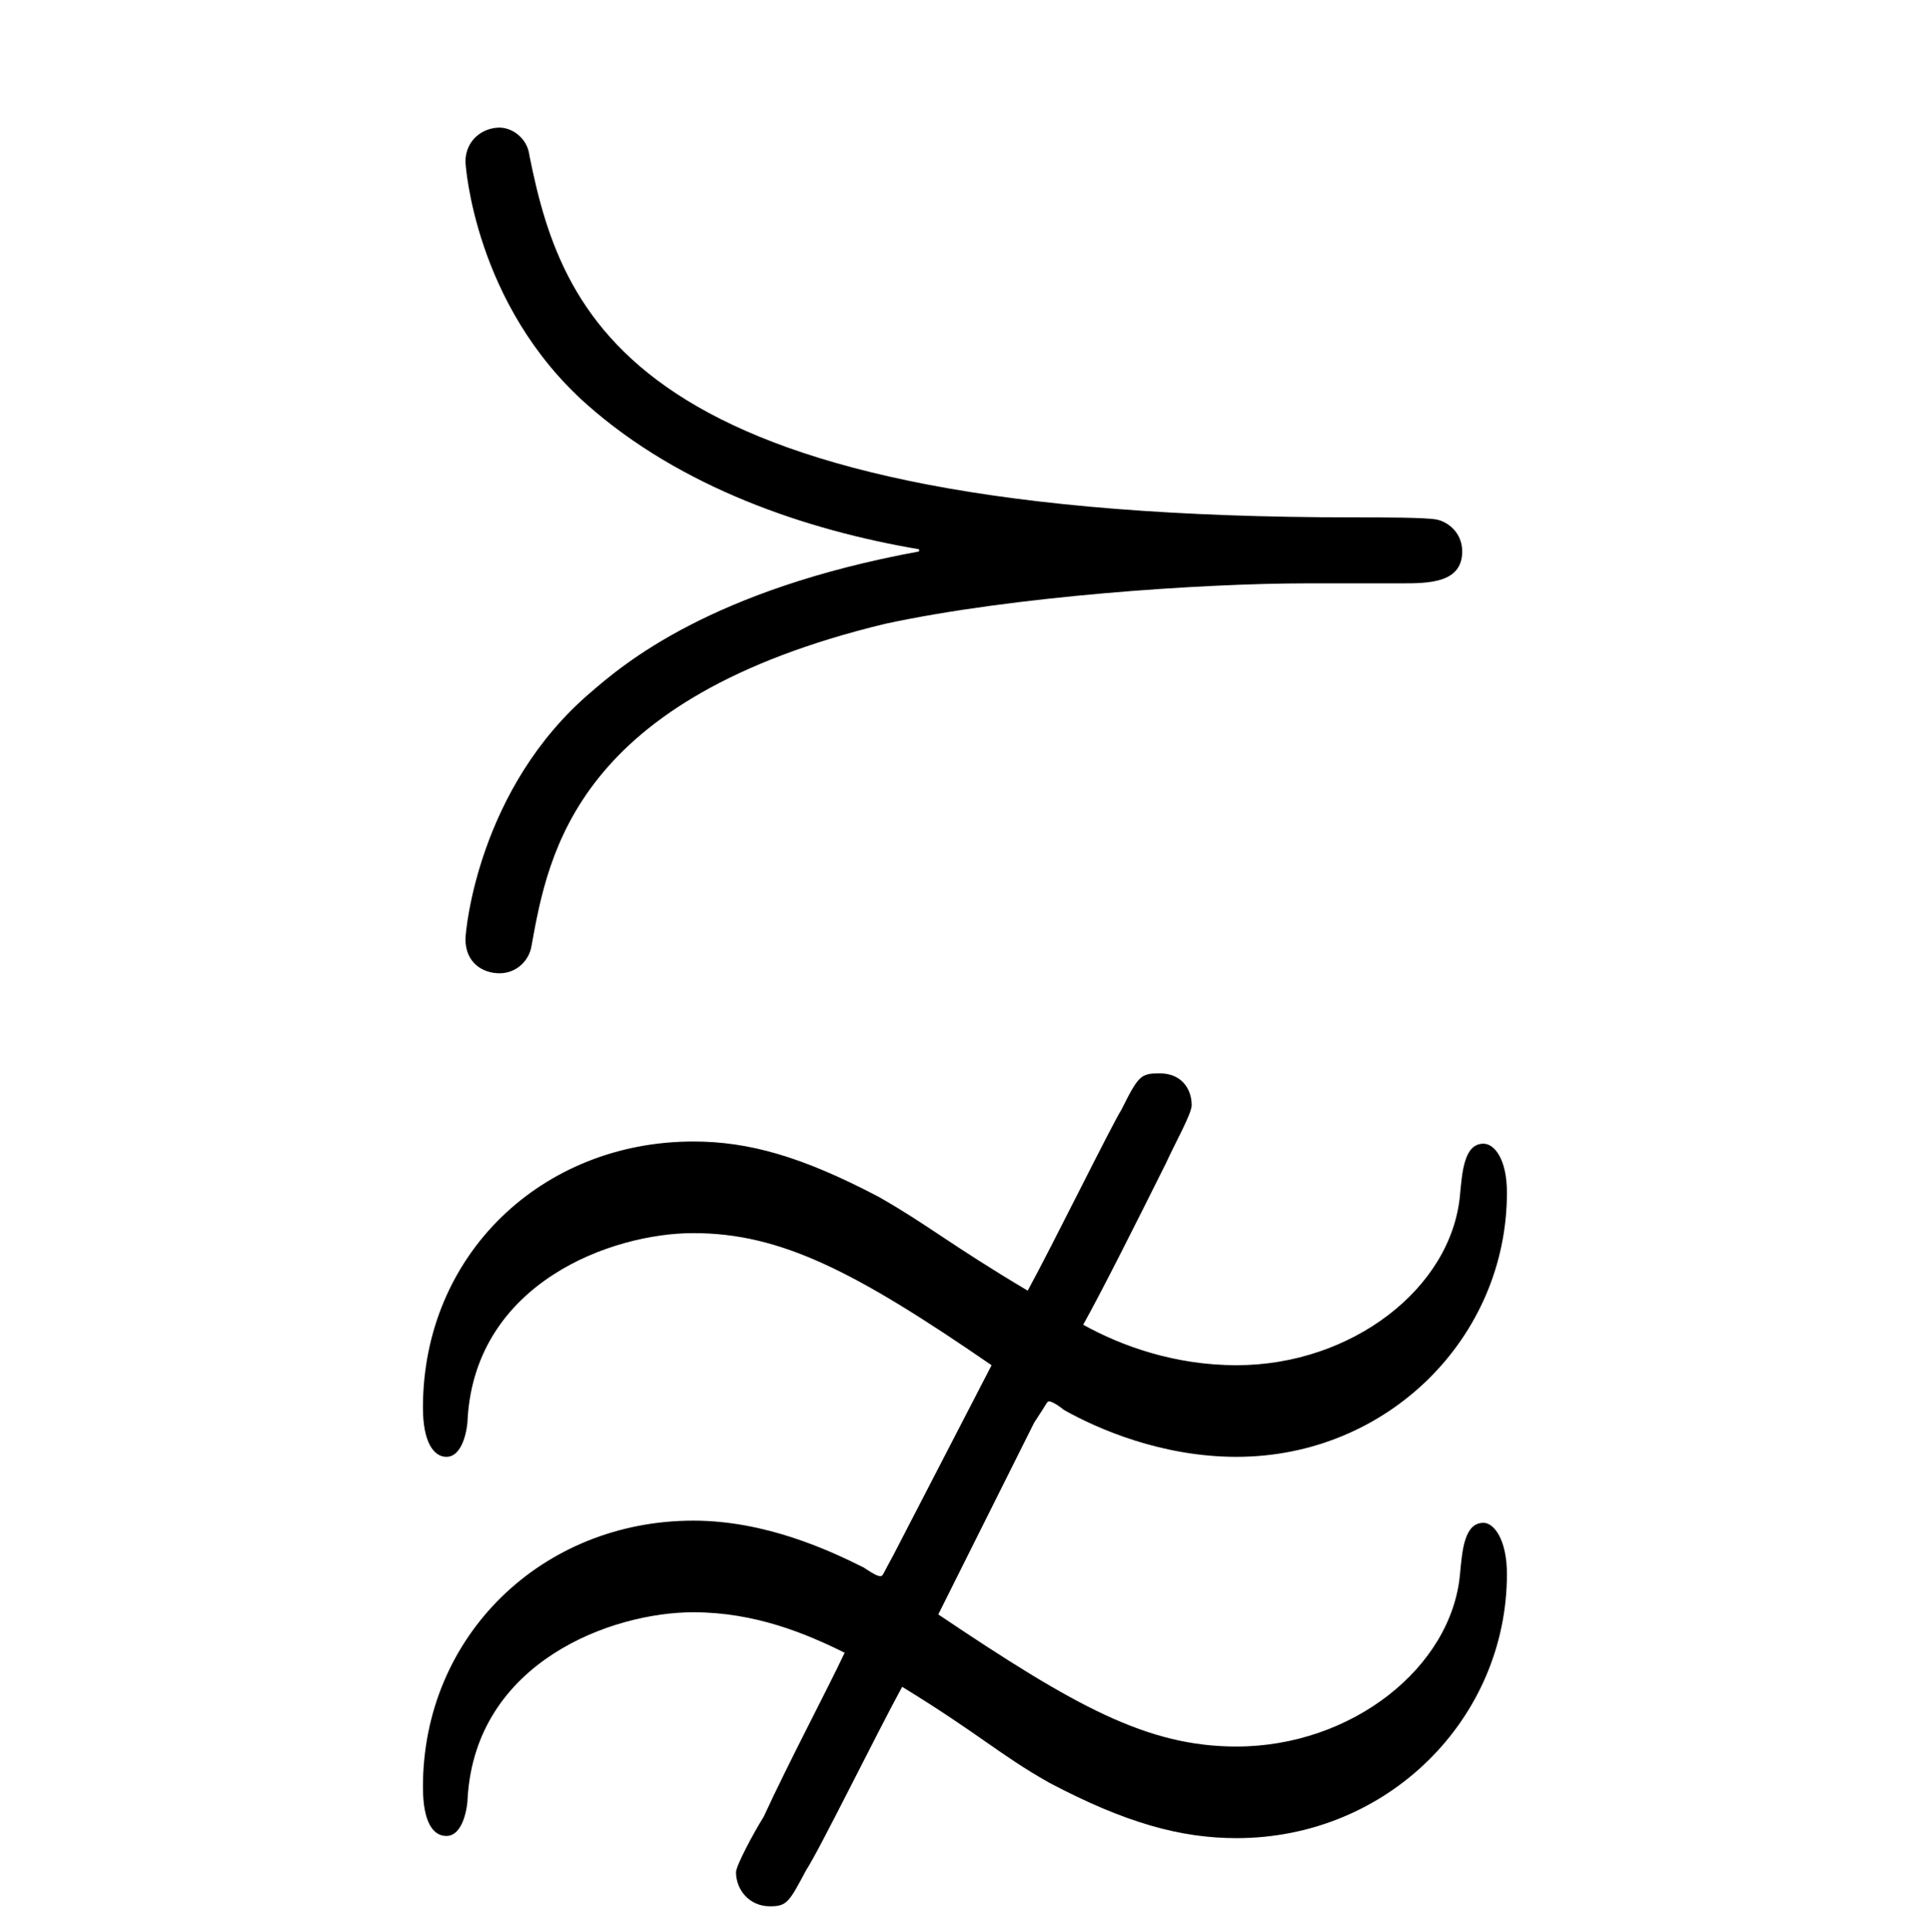 <?xml version="1.0" encoding="UTF-8"?>
<svg xmlns="http://www.w3.org/2000/svg" xmlns:xlink="http://www.w3.org/1999/xlink" width="14.16pt" height="14.17pt" viewBox="0 0 14.16 14.17" version="1.1">
<defs>
<g>
<symbol overflow="visible" id="glyph0-0">
<path style="stroke:none;" d=""/>
</symbol>
<symbol overflow="visible" id="glyph0-1">
<path style="stroke:none;" d="M 4.125 1.359 C 4.047 1.5 4.047 1.516 4.031 1.516 C 4.016 1.516 4 1.516 3.906 1.453 C 3.656 1.328 3.188 1.109 2.656 1.109 C 1.547 1.109 0.672 1.953 0.672 3.062 C 0.672 3.328 0.75 3.422 0.844 3.422 C 0.969 3.422 1 3.203 1 3.141 C 1.062 2.141 2.062 1.781 2.656 1.781 C 3.109 1.781 3.484 1.938 3.766 2.078 C 3.641 2.344 3.359 2.875 3.172 3.281 C 3.094 3.406 2.969 3.641 2.969 3.688 C 2.969 3.812 3.062 3.938 3.219 3.938 C 3.344 3.938 3.359 3.906 3.484 3.672 C 3.578 3.531 4 2.672 4.188 2.328 C 4.75 2.672 4.906 2.828 5.266 3.031 C 5.828 3.328 6.234 3.438 6.641 3.438 C 7.75 3.438 8.625 2.562 8.625 1.5 C 8.625 1.25 8.531 1.125 8.453 1.125 C 8.312 1.125 8.297 1.328 8.281 1.5 C 8.219 2.188 7.484 2.766 6.641 2.766 C 5.984 2.766 5.453 2.469 4.453 1.797 L 5.156 0.391 C 5.25 0.25 5.25 0.234 5.266 0.234 C 5.266 0.234 5.297 0.234 5.375 0.297 C 5.625 0.438 6.094 0.641 6.641 0.641 C 7.75 0.641 8.625 -0.234 8.625 -1.297 C 8.625 -1.547 8.531 -1.656 8.453 -1.656 C 8.312 -1.656 8.297 -1.453 8.281 -1.281 C 8.219 -0.594 7.484 -0.031 6.641 -0.031 C 6.188 -0.031 5.797 -0.172 5.516 -0.328 C 5.656 -0.578 5.922 -1.109 6.125 -1.516 C 6.188 -1.656 6.312 -1.875 6.312 -1.938 C 6.312 -2.062 6.234 -2.172 6.078 -2.172 C 5.938 -2.172 5.922 -2.156 5.797 -1.906 C 5.719 -1.781 5.297 -0.922 5.109 -0.578 C 4.531 -0.922 4.375 -1.062 4.016 -1.266 C 3.453 -1.562 3.062 -1.672 2.656 -1.672 C 1.547 -1.672 0.672 -0.844 0.672 0.281 C 0.672 0.531 0.75 0.641 0.844 0.641 C 0.969 0.641 1 0.422 1 0.359 C 1.062 -0.641 2.062 -1 2.656 -1 C 3.297 -1 3.844 -0.719 4.844 -0.031 Z M 7.156 -5.766 L 7.844 -5.766 C 8.047 -5.766 8.297 -5.766 8.297 -6 C 8.297 -6.141 8.188 -6.219 8.109 -6.234 C 8.031 -6.25 7.703 -6.25 7.5 -6.25 C 2.266 -6.25 1.703 -7.656 1.453 -8.906 C 1.438 -9.031 1.328 -9.109 1.234 -9.109 C 1.109 -9.109 0.984 -9.016 0.984 -8.859 C 0.984 -8.844 1.047 -7.812 1.875 -7.078 C 2.562 -6.469 3.484 -6.156 4.312 -6.016 L 4.312 -6 C 2.781 -5.719 2.141 -5.172 1.906 -4.969 C 1.078 -4.266 0.984 -3.219 0.984 -3.156 C 0.984 -2.984 1.109 -2.906 1.234 -2.906 C 1.359 -2.906 1.453 -3 1.469 -3.109 C 1.594 -3.797 1.797 -4.922 4.062 -5.469 C 5 -5.672 6.391 -5.766 7.156 -5.766 Z M 7.156 -5.766 "/>
</symbol>
</g>
</defs>
<g id="surface1">
<g style="fill:rgb(0%,0%,0%);fill-opacity:1;">
  <use xlink:href="#glyph0-1" x="2.431" y="10.045"/>
</g>
</g>
</svg>
